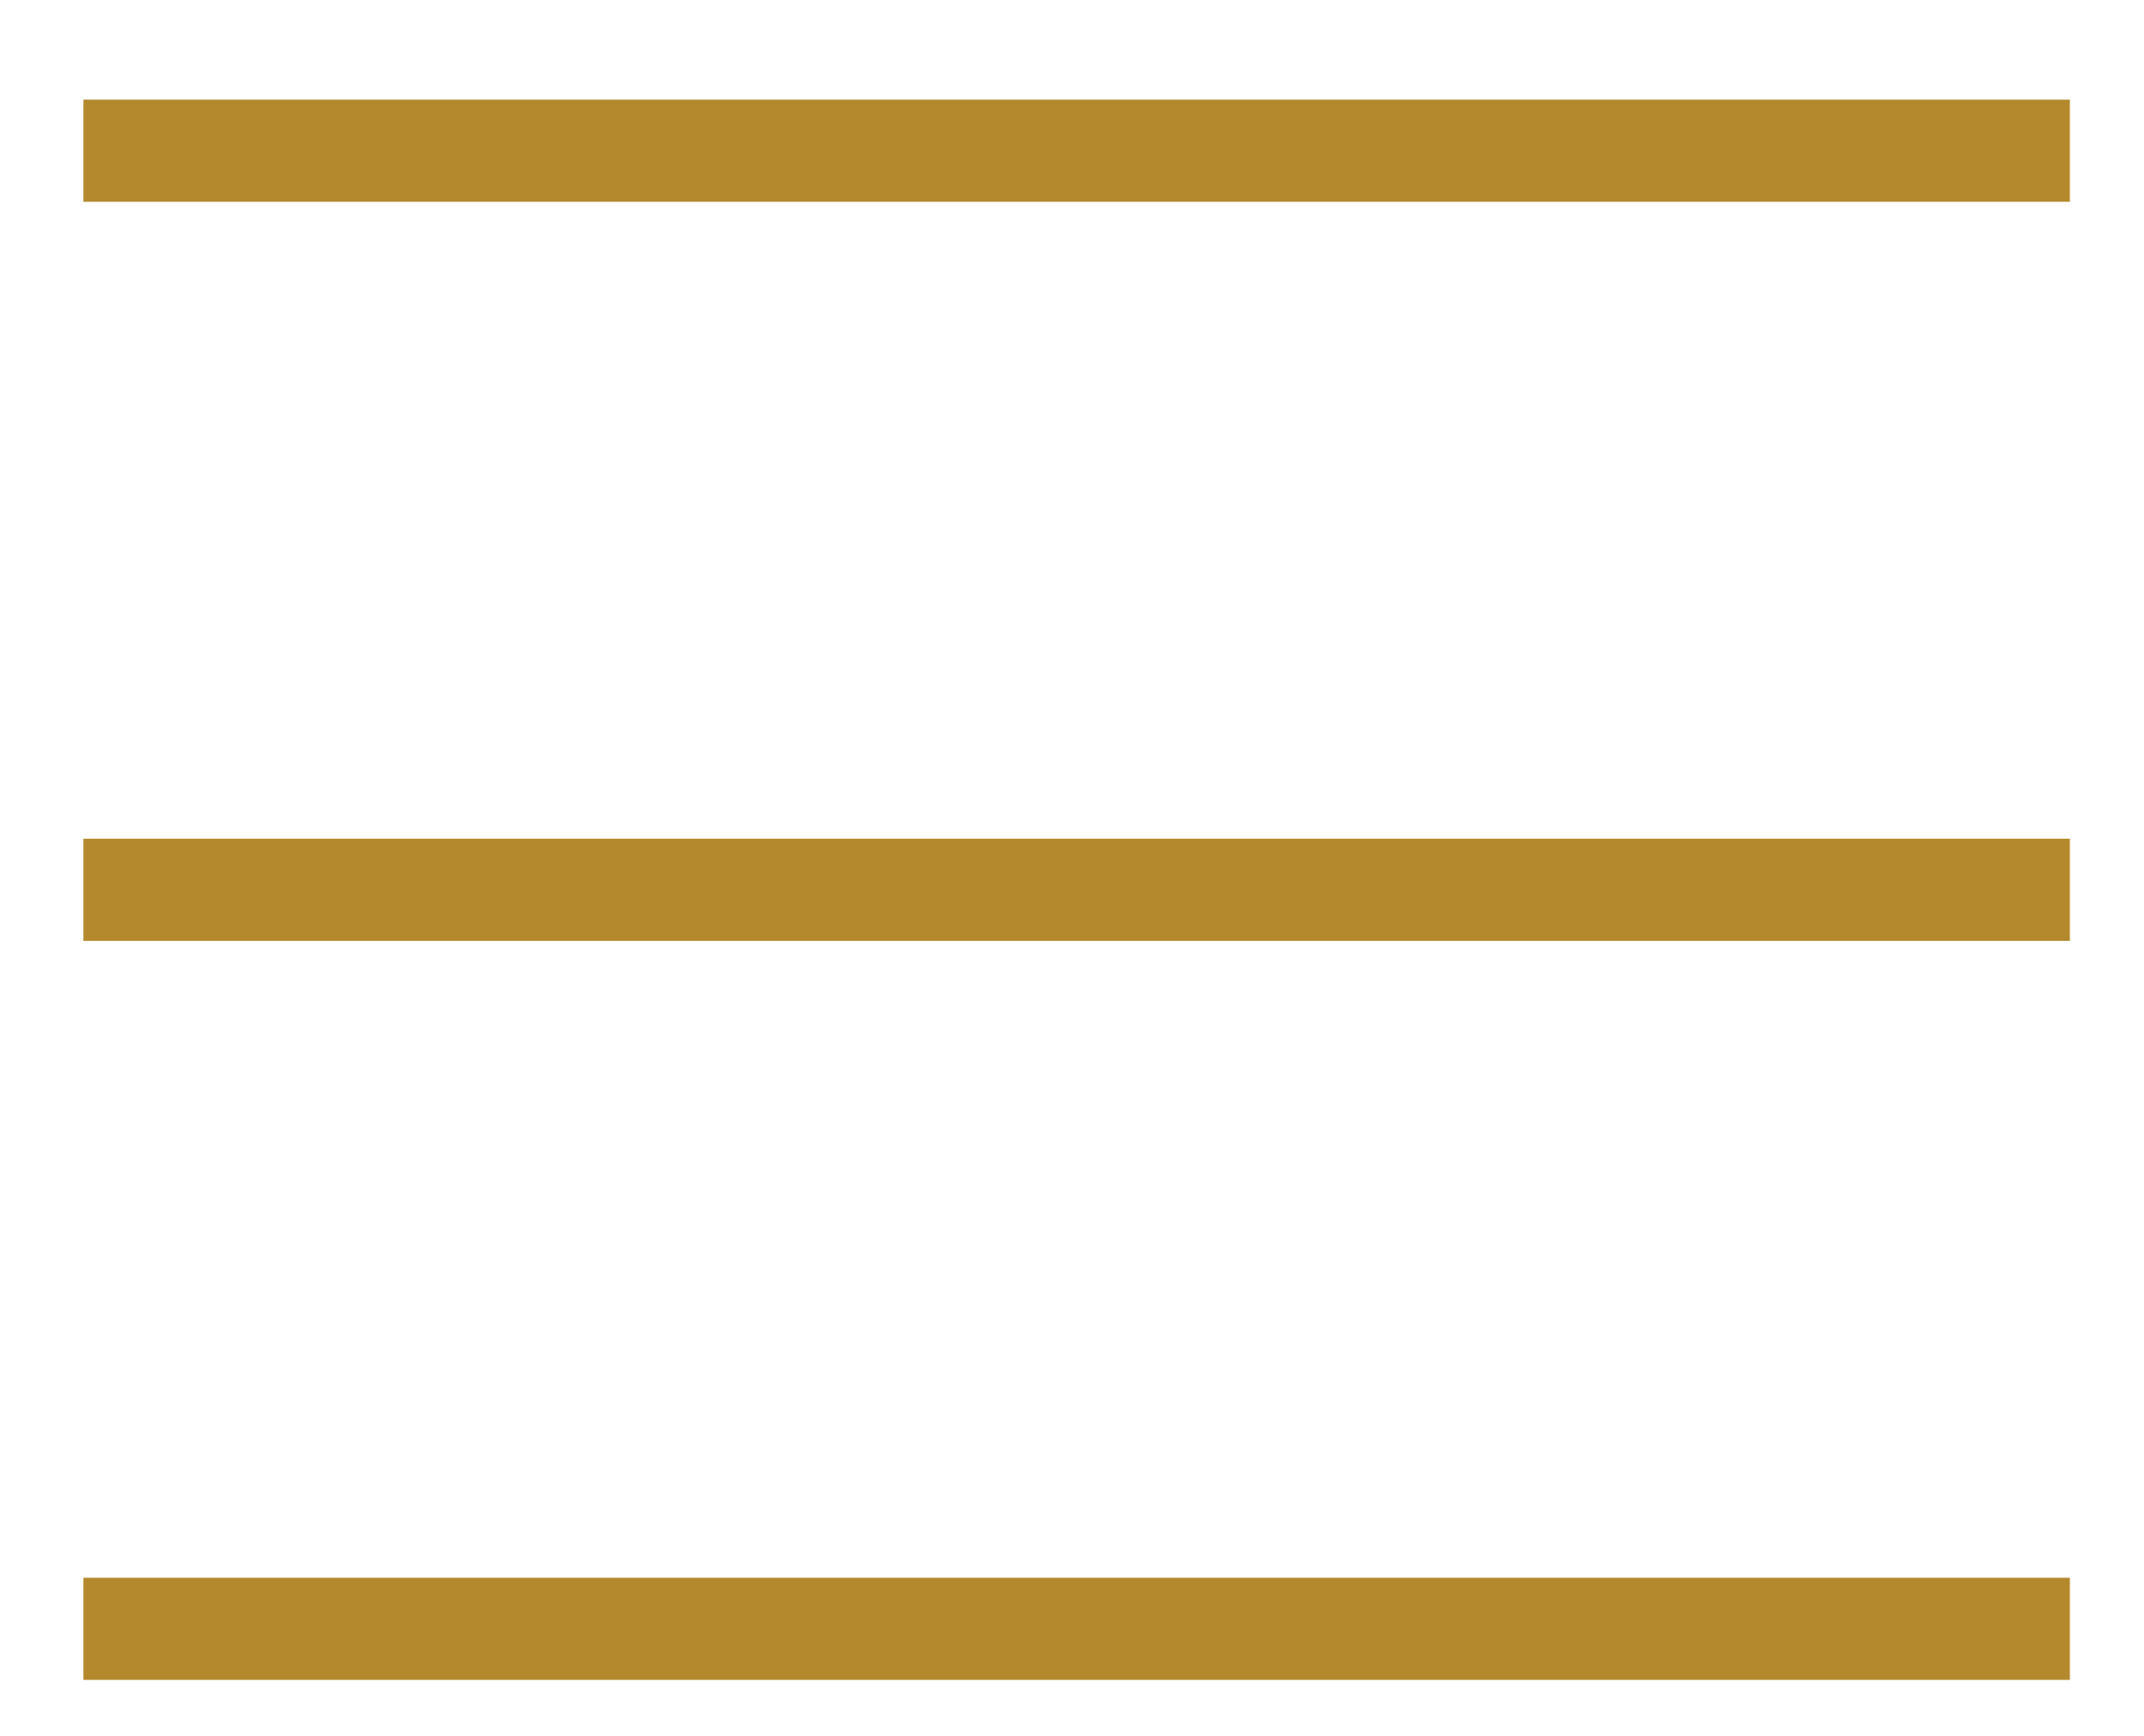 <?xml version="1.0" encoding="UTF-8"?>
<svg width="21px" height="17px" viewBox="0 0 21 17" version="1.1" xmlns="http://www.w3.org/2000/svg" xmlns:xlink="http://www.w3.org/1999/xlink">
    <!-- Generator: Sketch 41 (35326) - http://www.bohemiancoding.com/sketch -->
    <title>Hamburger</title>
    <desc>Created with Sketch.</desc>
    <defs></defs>
    <g id="Page-1" stroke="none" stroke-width="1" fill="none" fill-rule="evenodd" stroke-linecap="square">
        <g id="Hamburger" transform="translate(1, 1)" stroke="#B4882D">
            <path d="M0.317,0.476 L18.774,0.476" id="Line"></path>
            <path d="M0.317,7.714 L18.774,7.714" id="Line-Copy-2"></path>
            <path d="M0.317,14.952 L18.774,14.952" id="Line-Copy-3"></path>
        </g>
    </g>
</svg>
